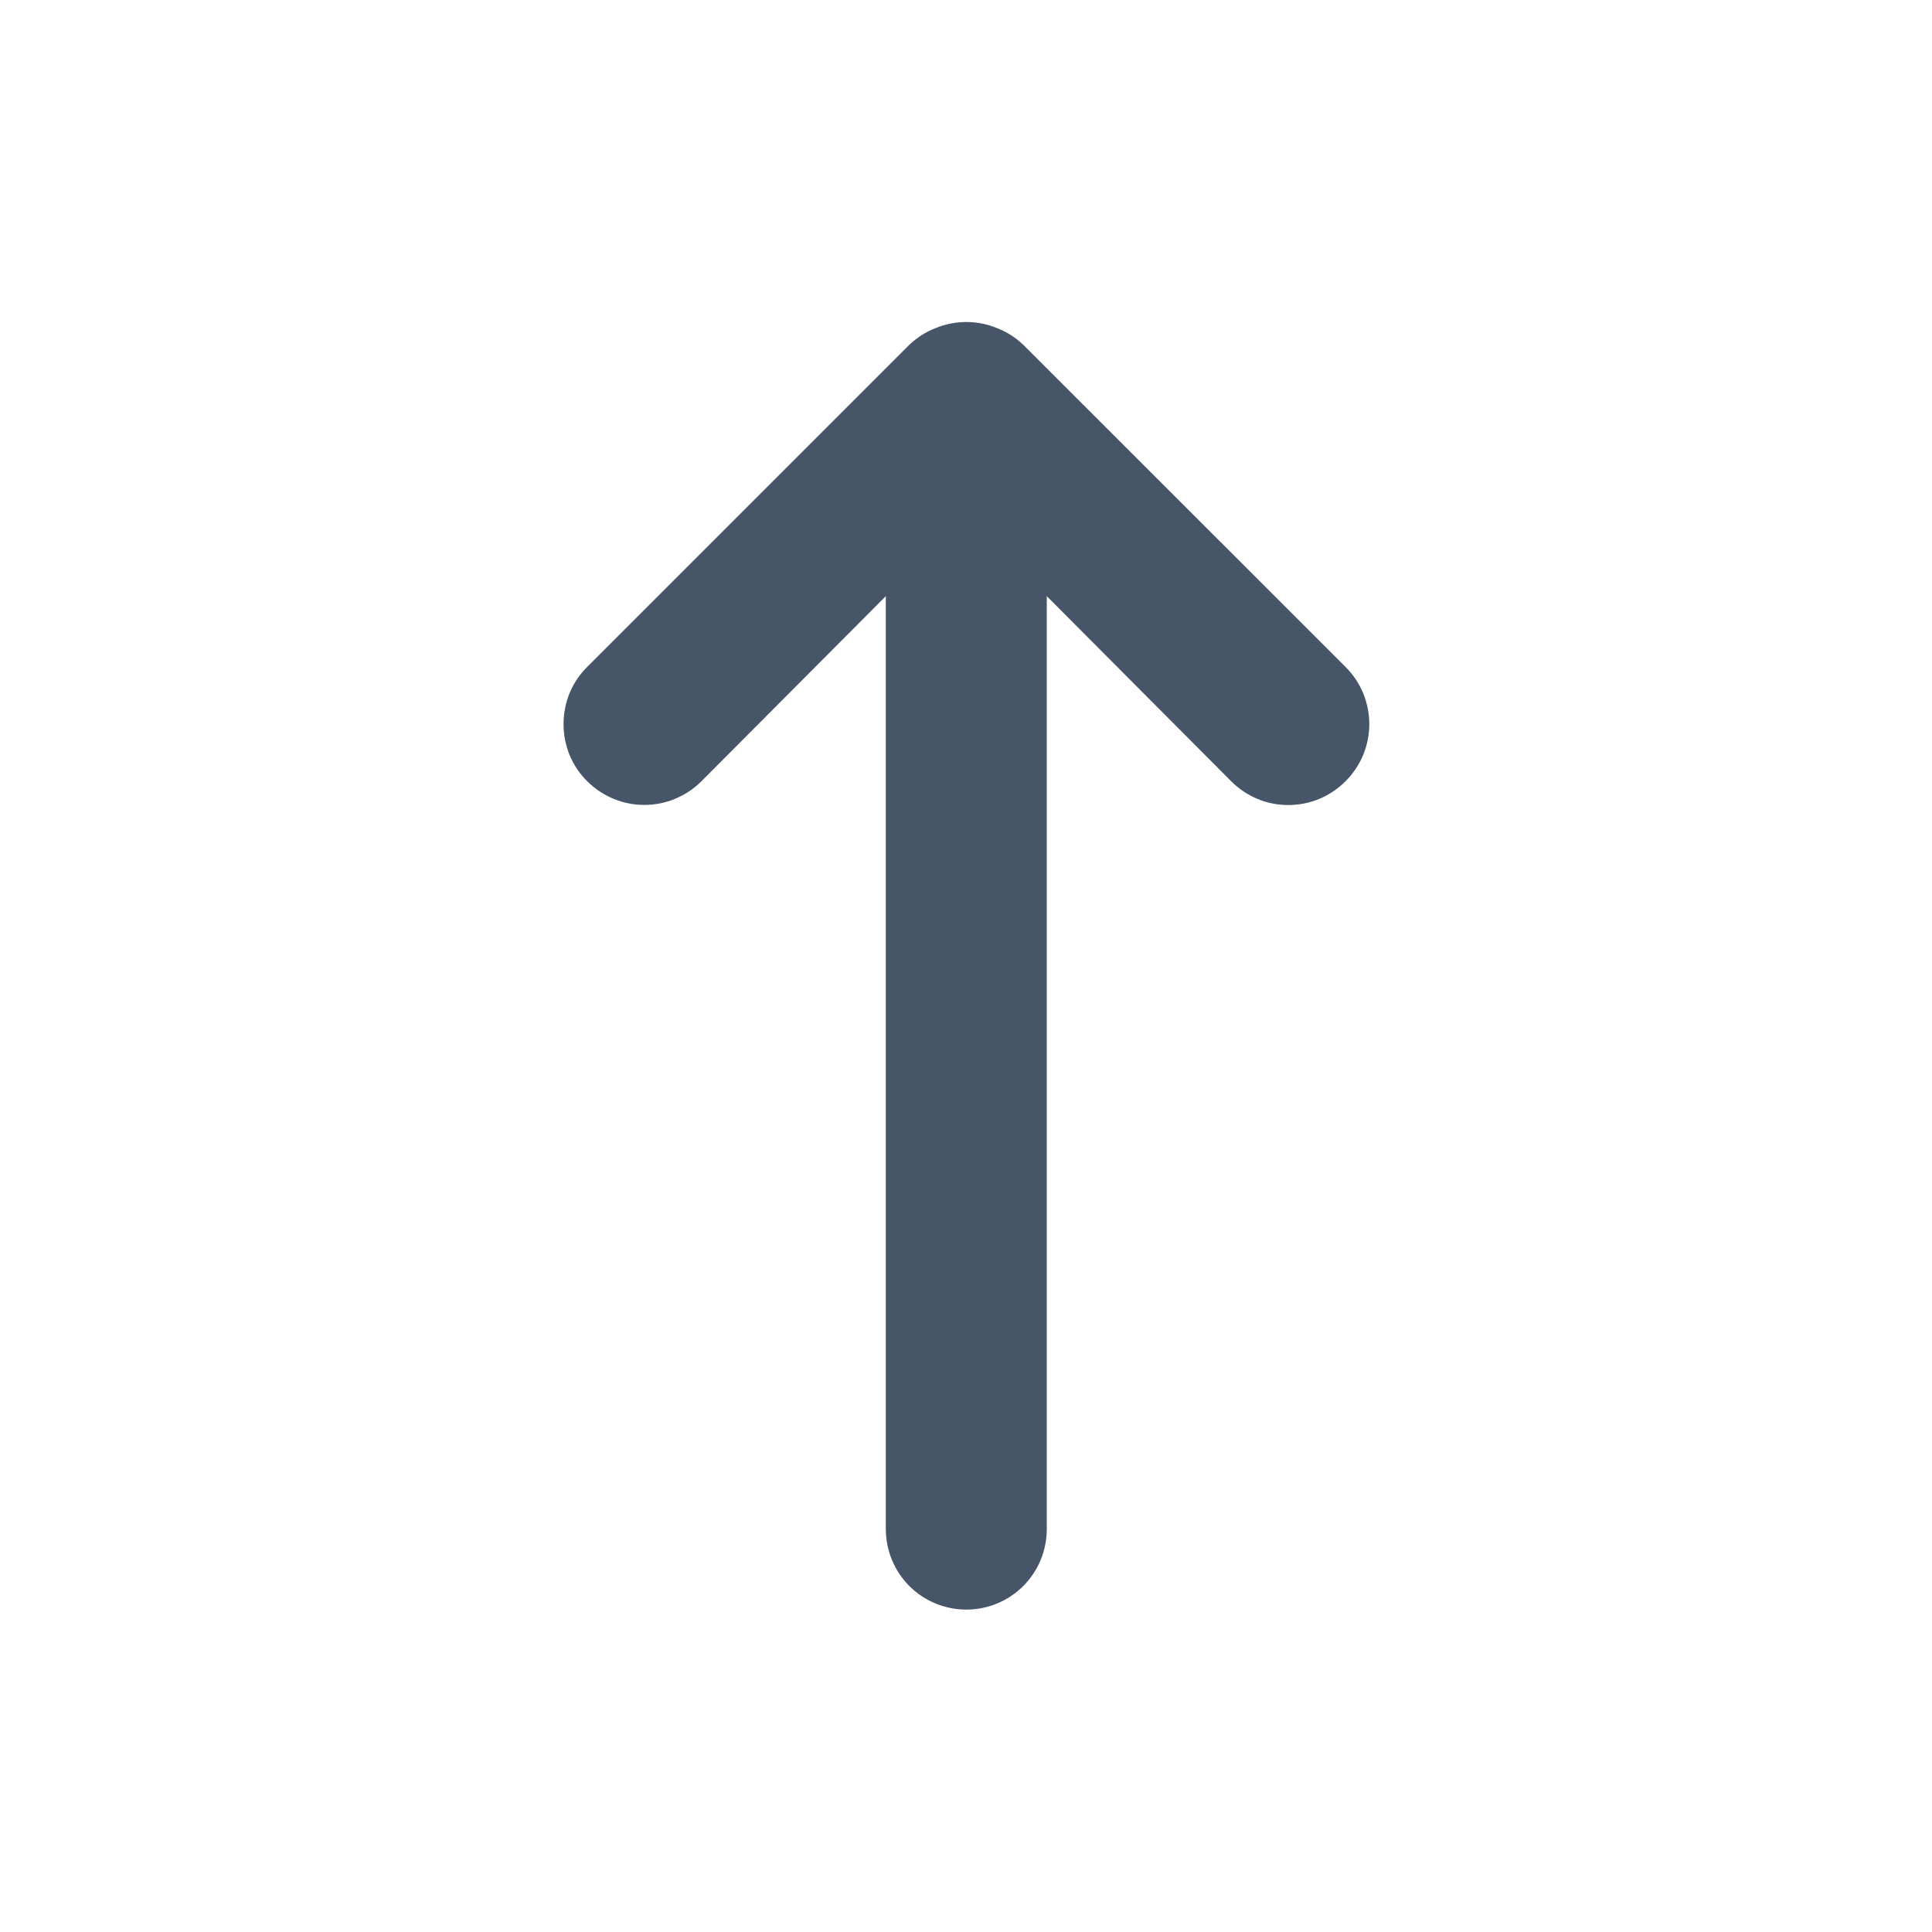 <svg width="16" height="16" viewBox="0 0 16 16" fill="none" xmlns="http://www.w3.org/2000/svg">
<path d="M5.809 6.47L7.336 4.937V12.663C7.336 12.84 7.406 13.01 7.531 13.135C7.656 13.26 7.826 13.33 8.003 13.33C8.179 13.33 8.349 13.26 8.474 13.135C8.599 13.01 8.669 12.84 8.669 12.663V4.937L10.196 6.47C10.258 6.532 10.332 6.582 10.413 6.616C10.494 6.65 10.581 6.667 10.669 6.667C10.757 6.667 10.844 6.65 10.926 6.616C11.007 6.582 11.081 6.532 11.143 6.47C11.205 6.408 11.255 6.334 11.289 6.253C11.322 6.172 11.34 6.085 11.34 5.997C11.34 5.909 11.322 5.821 11.289 5.74C11.255 5.659 11.205 5.585 11.143 5.523L8.476 2.857C8.412 2.796 8.338 2.748 8.256 2.717C8.094 2.65 7.912 2.65 7.749 2.717C7.667 2.748 7.593 2.796 7.529 2.857L4.863 5.523C4.8 5.585 4.751 5.659 4.717 5.74C4.684 5.822 4.667 5.909 4.667 5.997C4.667 6.084 4.684 6.171 4.717 6.253C4.751 6.334 4.8 6.408 4.863 6.47C4.925 6.532 4.999 6.581 5.08 6.615C5.161 6.649 5.248 6.666 5.336 6.666C5.424 6.666 5.511 6.649 5.592 6.615C5.673 6.581 5.747 6.532 5.809 6.47Z" fill="#475569"/>
</svg>

